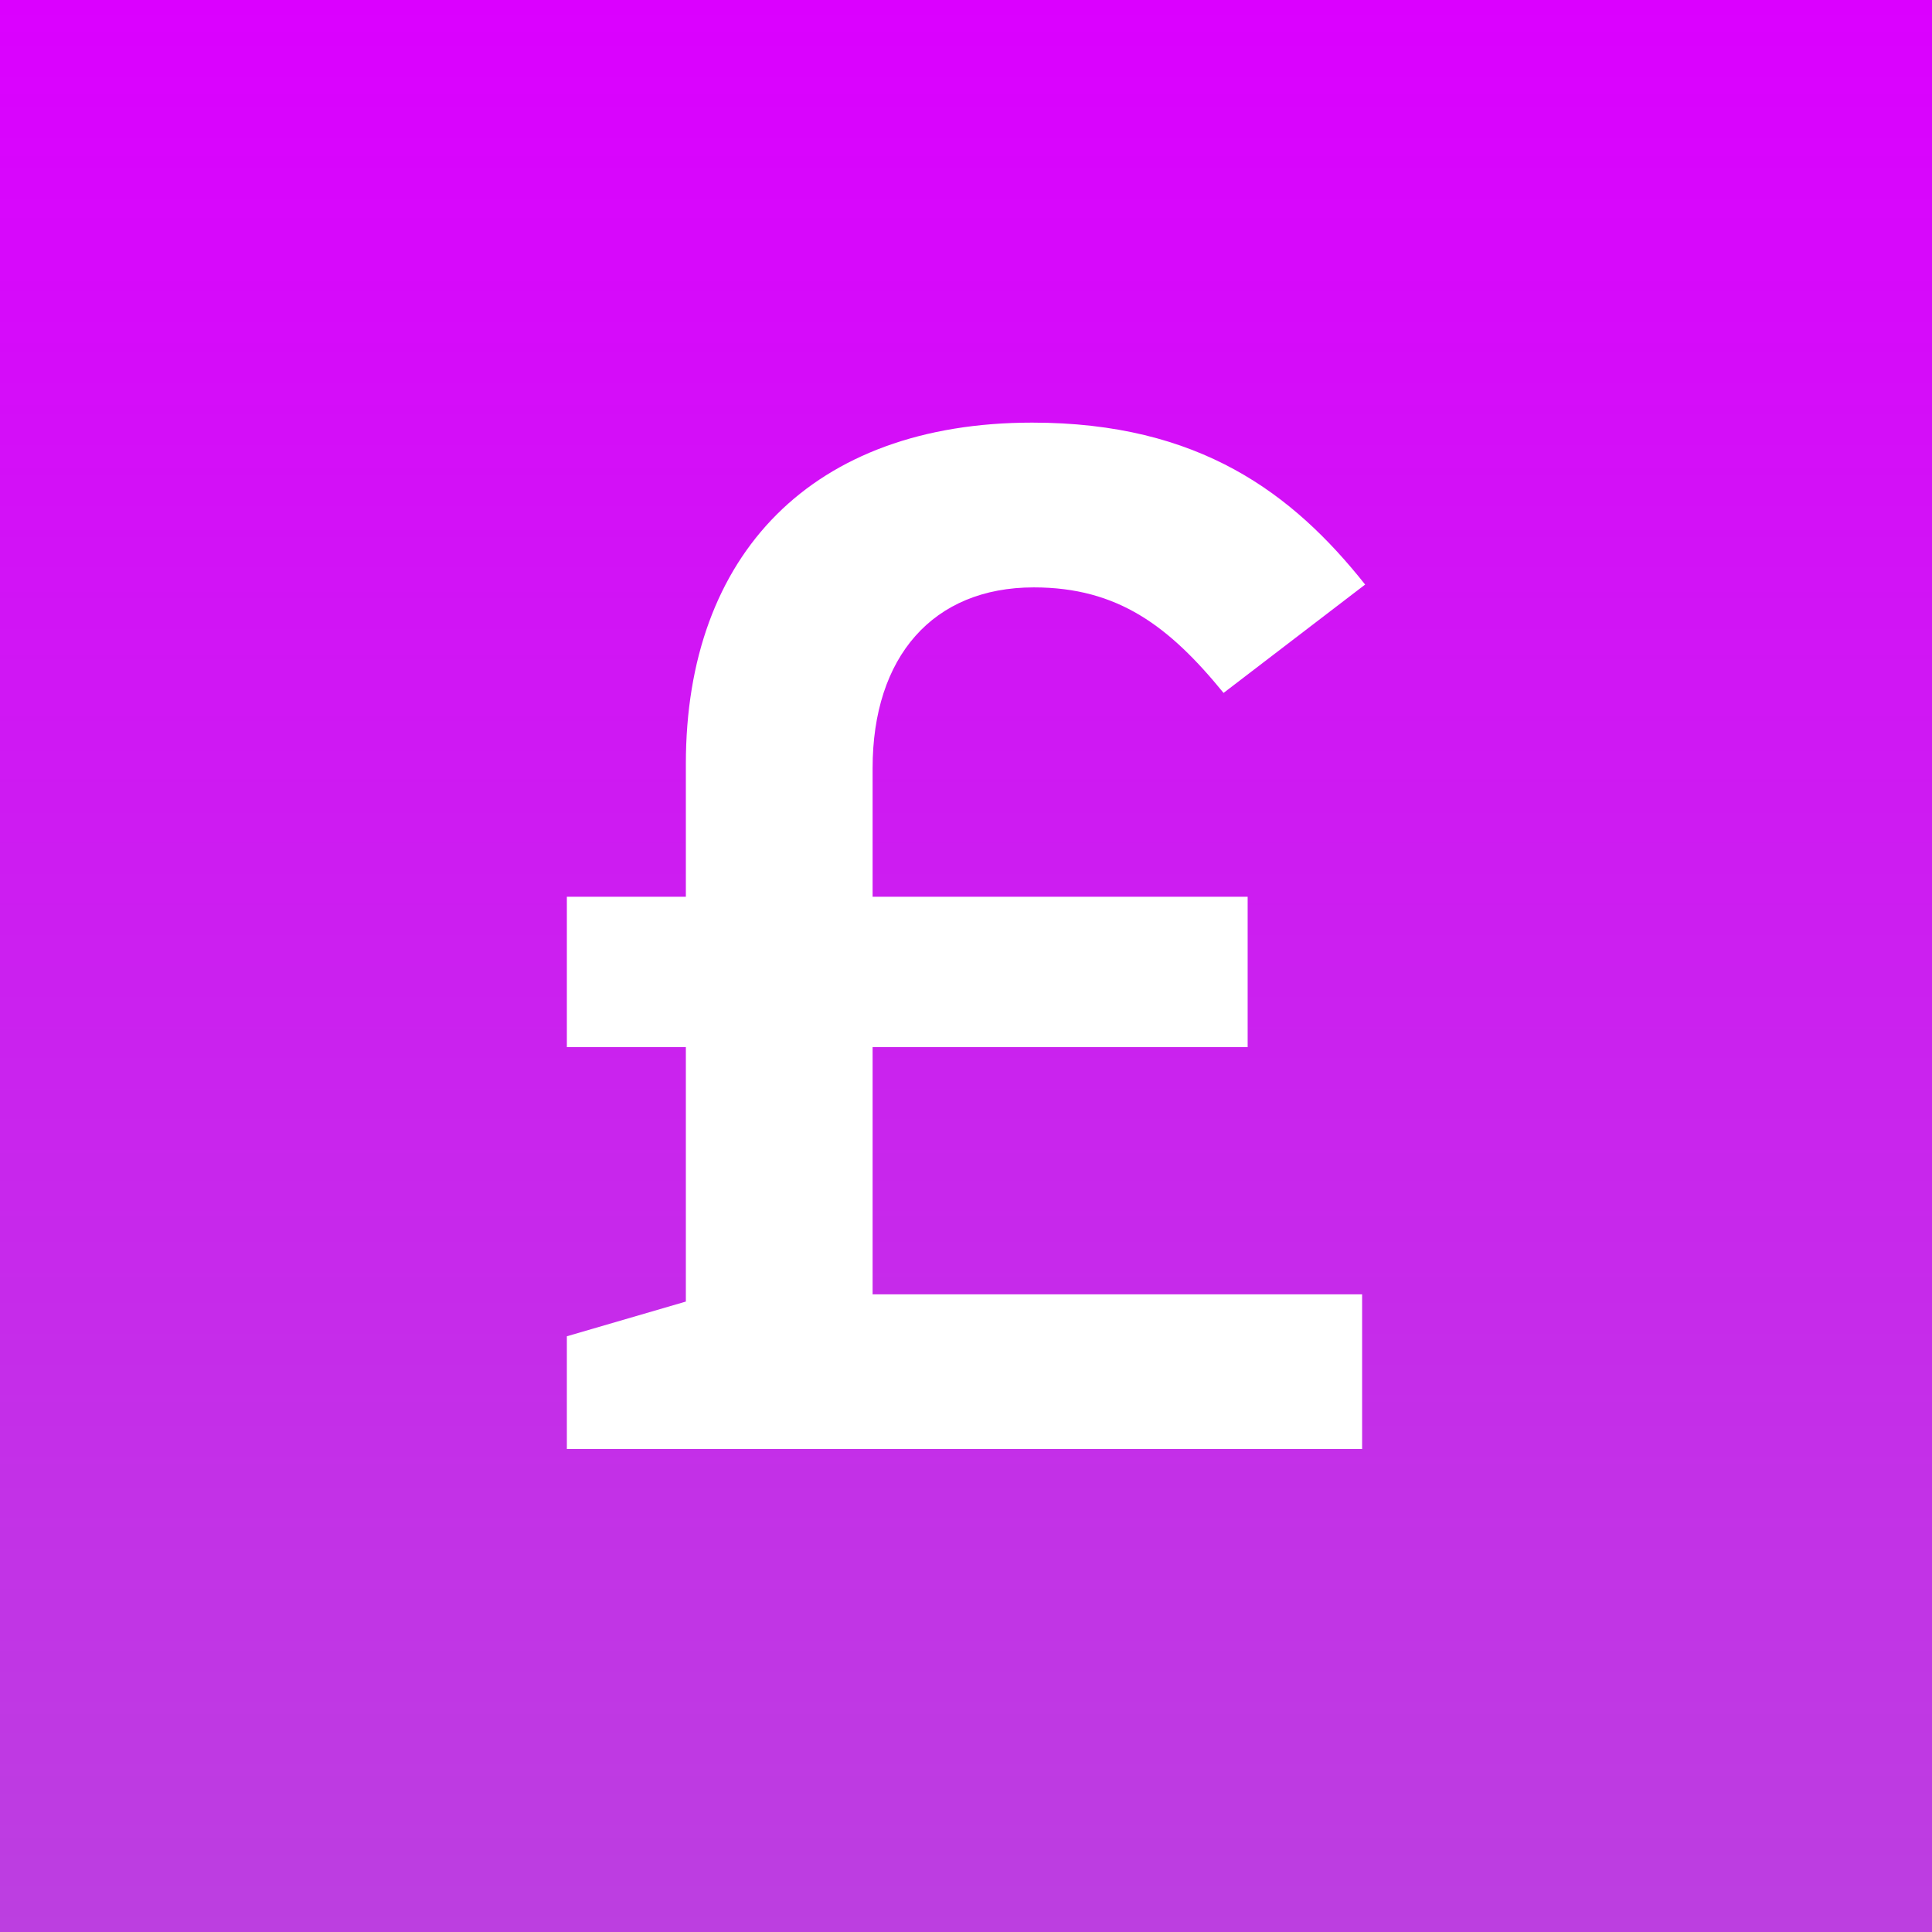<svg width="32" height="32" viewBox="0 0 32 32" fill="none" xmlns="http://www.w3.org/2000/svg">
<rect x="0" y="0" width="32" height="32" fill="#333333" stroke="none"/>
<rect width="32" height="32" fill="url(#paint0_linear_2611_64777)"/>
<path fill-rule="evenodd" clip-rule="evenodd" d="M11.36 14.853V12.651C11.36 9.179 13.456 7 17.097 7C19.866 7 21.413 8.173 22.611 9.682L20.266 11.477C19.368 10.376 18.519 9.729 17.123 9.729C15.451 9.729 14.453 10.879 14.453 12.723V14.853H20.665V17.344H14.453V21.438H22.561V24H9.389V22.133L11.36 21.558V17.344H9.389V14.853H11.36Z" fill="white"/>
<defs>
<linearGradient id="paint0_linear_2611_64777" x1="16" y1="0" x2="16" y2="32" gradientUnits="userSpaceOnUse">
<stop stop-color="#DB00FF"/>
<stop offset="1" stop-color="#BC3FE0"/>
</linearGradient>
</defs>
</svg>
